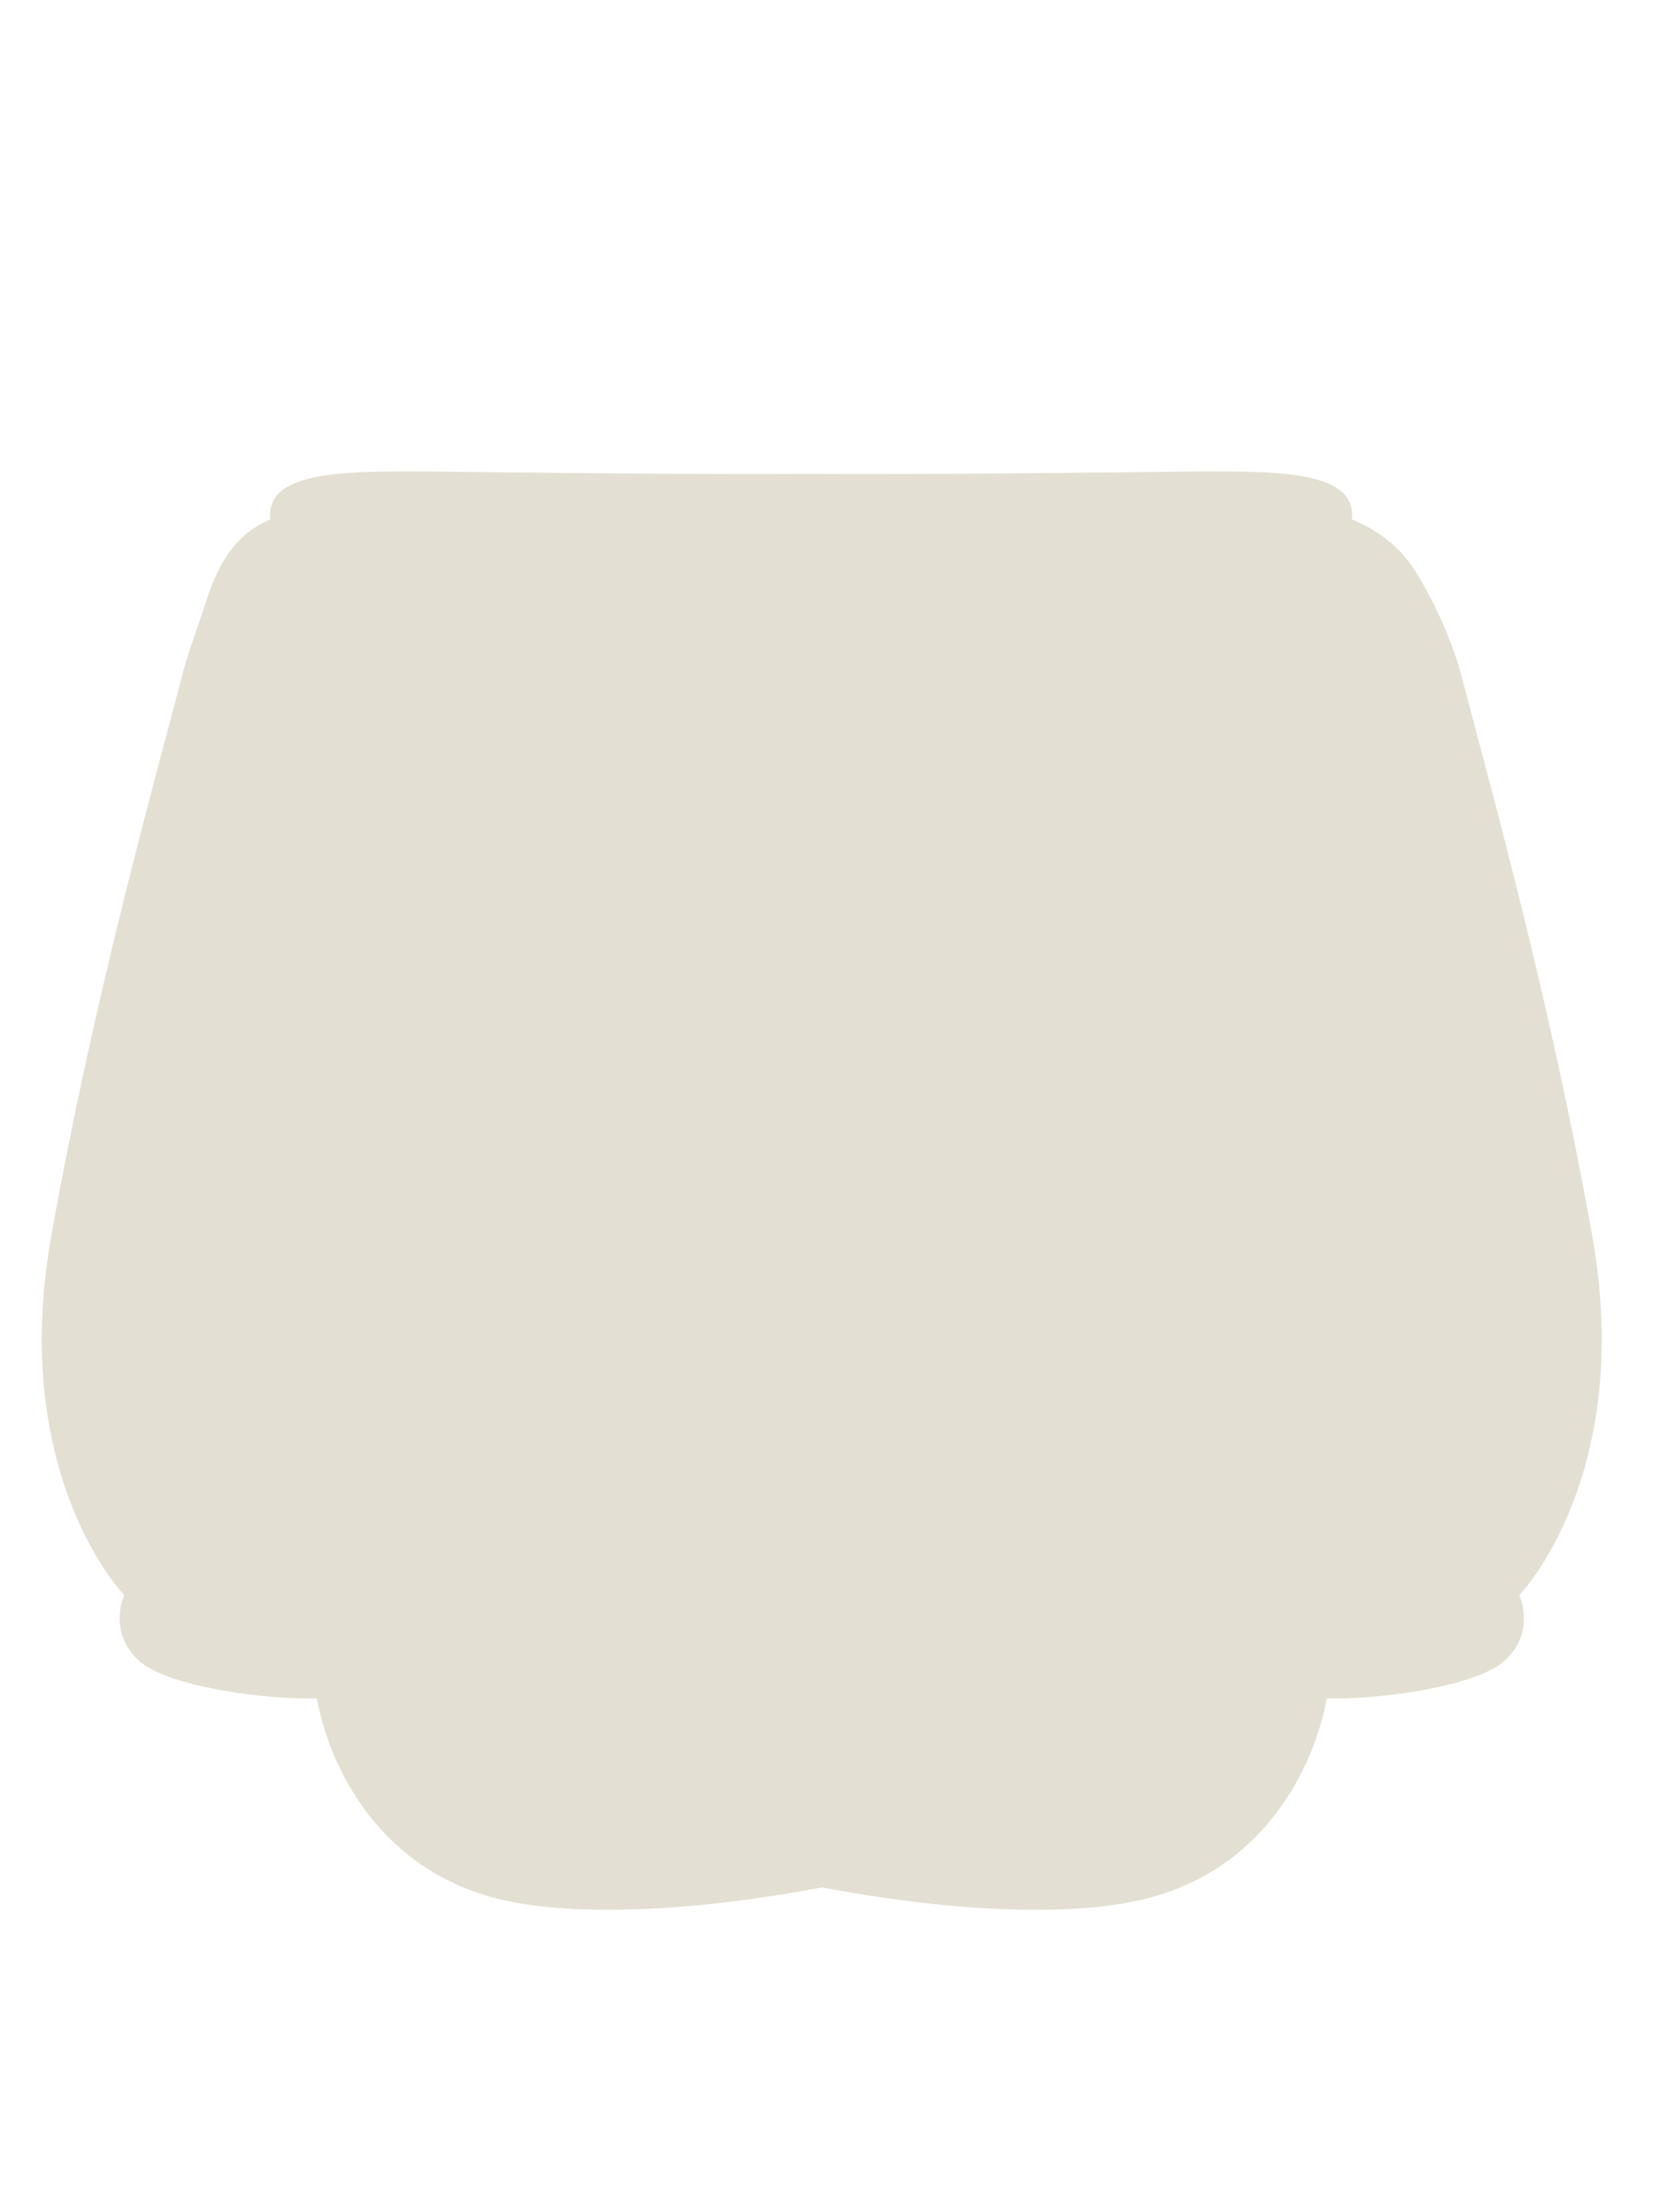 <svg width="63" height="84" viewBox="0 0 63 84" fill="none" xmlns="http://www.w3.org/2000/svg">
<path d="M31.208 71.669C35.875 72.552 40.465 72.814 43.375 72.131C47.888 71.072 49.862 67.29 50.387 64.487C52.457 64.551 56.049 64.012 57.097 63.095C58.361 61.99 57.696 60.568 57.696 60.568C57.696 60.568 62.097 56.047 60.462 46.905C58.827 37.763 56.533 29.628 55.466 25.538C55.261 24.752 54.743 23.44 54.17 22.41C53.598 21.379 53.056 20.46 51.336 19.718C51.544 17.899 48.562 17.899 45.778 17.899C45.652 17.899 45.381 17.901 44.99 17.906C42.672 17.932 36.139 18.02 30.798 17.994C25.456 18.02 18.93 17.932 16.613 17.906C16.222 17.901 15.95 17.899 15.825 17.899C13.04 17.899 10.059 17.899 10.267 19.718C8.546 20.46 8.084 22.052 7.719 23.159C7.355 24.266 7.152 24.752 6.947 25.538C5.88 29.628 3.585 37.763 1.95 46.905C0.315 56.047 4.717 60.568 4.717 60.568C4.717 60.568 4.052 61.99 5.315 63.095C6.365 64.013 9.96 64.551 12.03 64.487C12.554 67.289 14.528 71.072 19.04 72.131C21.951 72.814 26.541 72.552 31.208 71.669Z" fill="#E3E0D3"/>
</svg>
